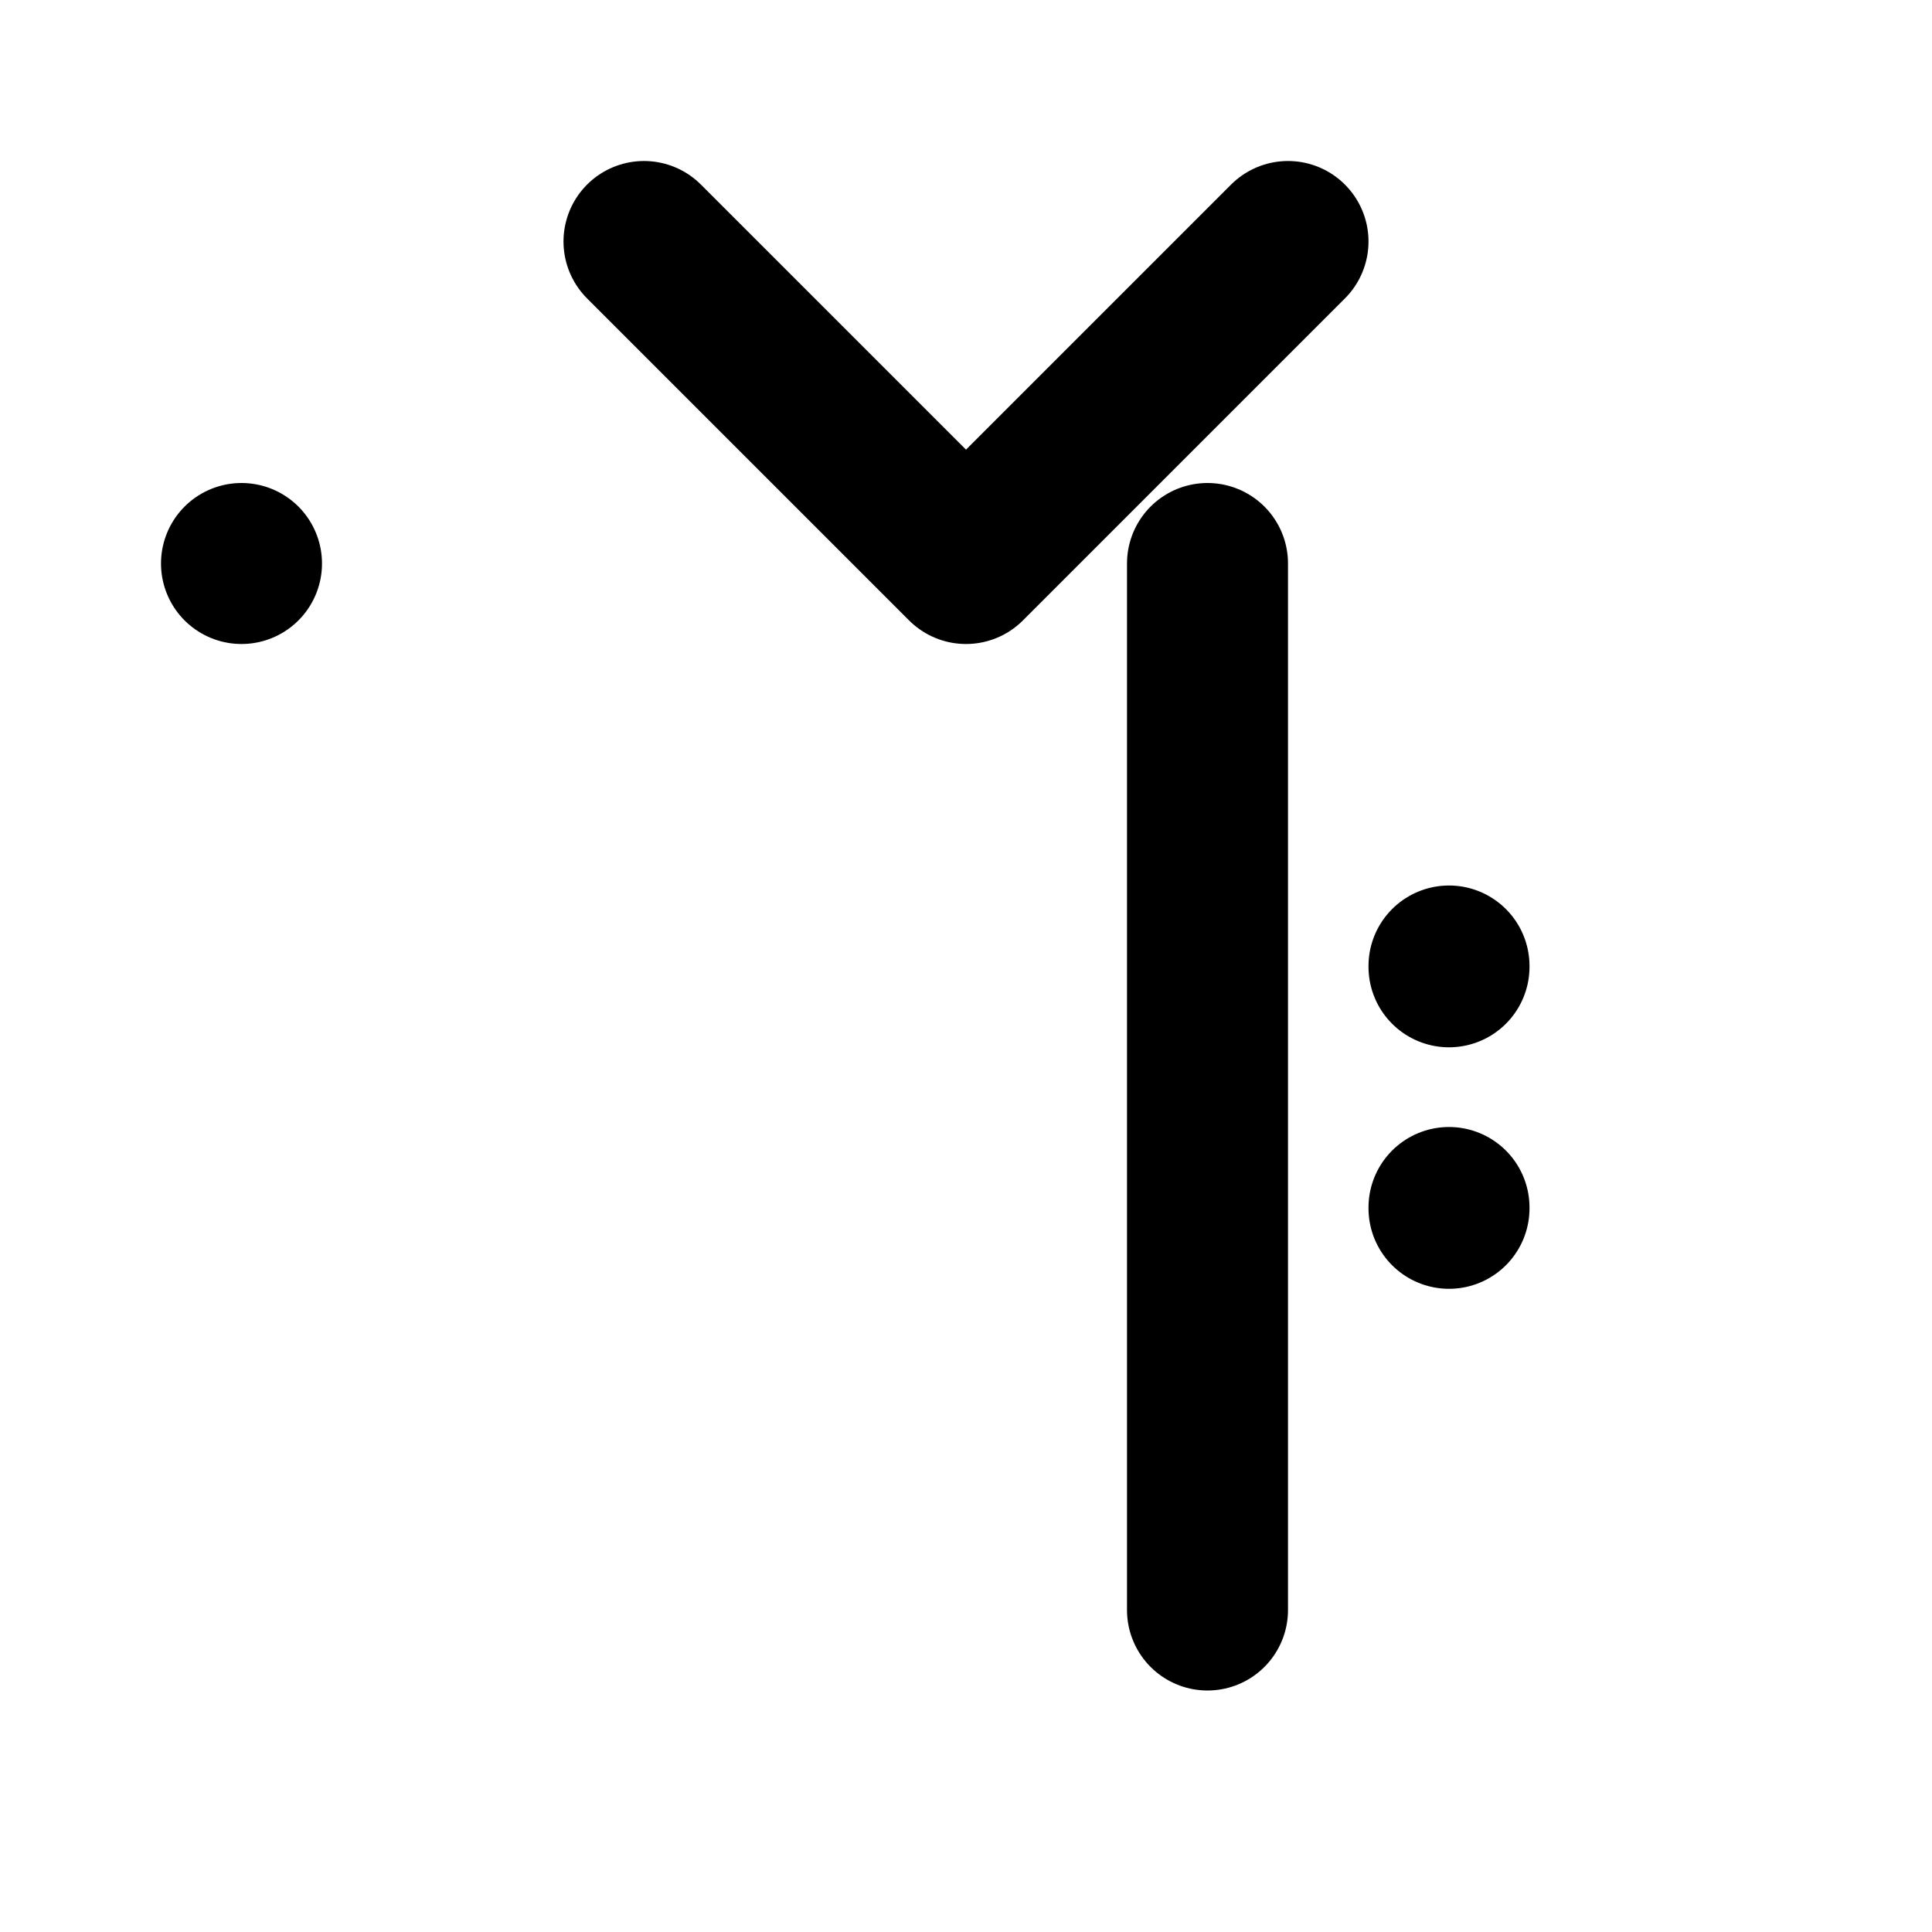 <svg xmlns="http://www.w3.org/2000/svg" fill="none" stroke-linecap="round" stroke-linejoin="round" stroke-width="2" viewBox="0 0 24 24" width="24" height="24" stroke="currentColor"><path stroke="none" d="M0 0h24v24H0z"/><rect x="3" y="7" rx="2"/><path d="m16 3-4 4-4-4m7 4v13m3-5v.01M18 12v.01"/></svg>